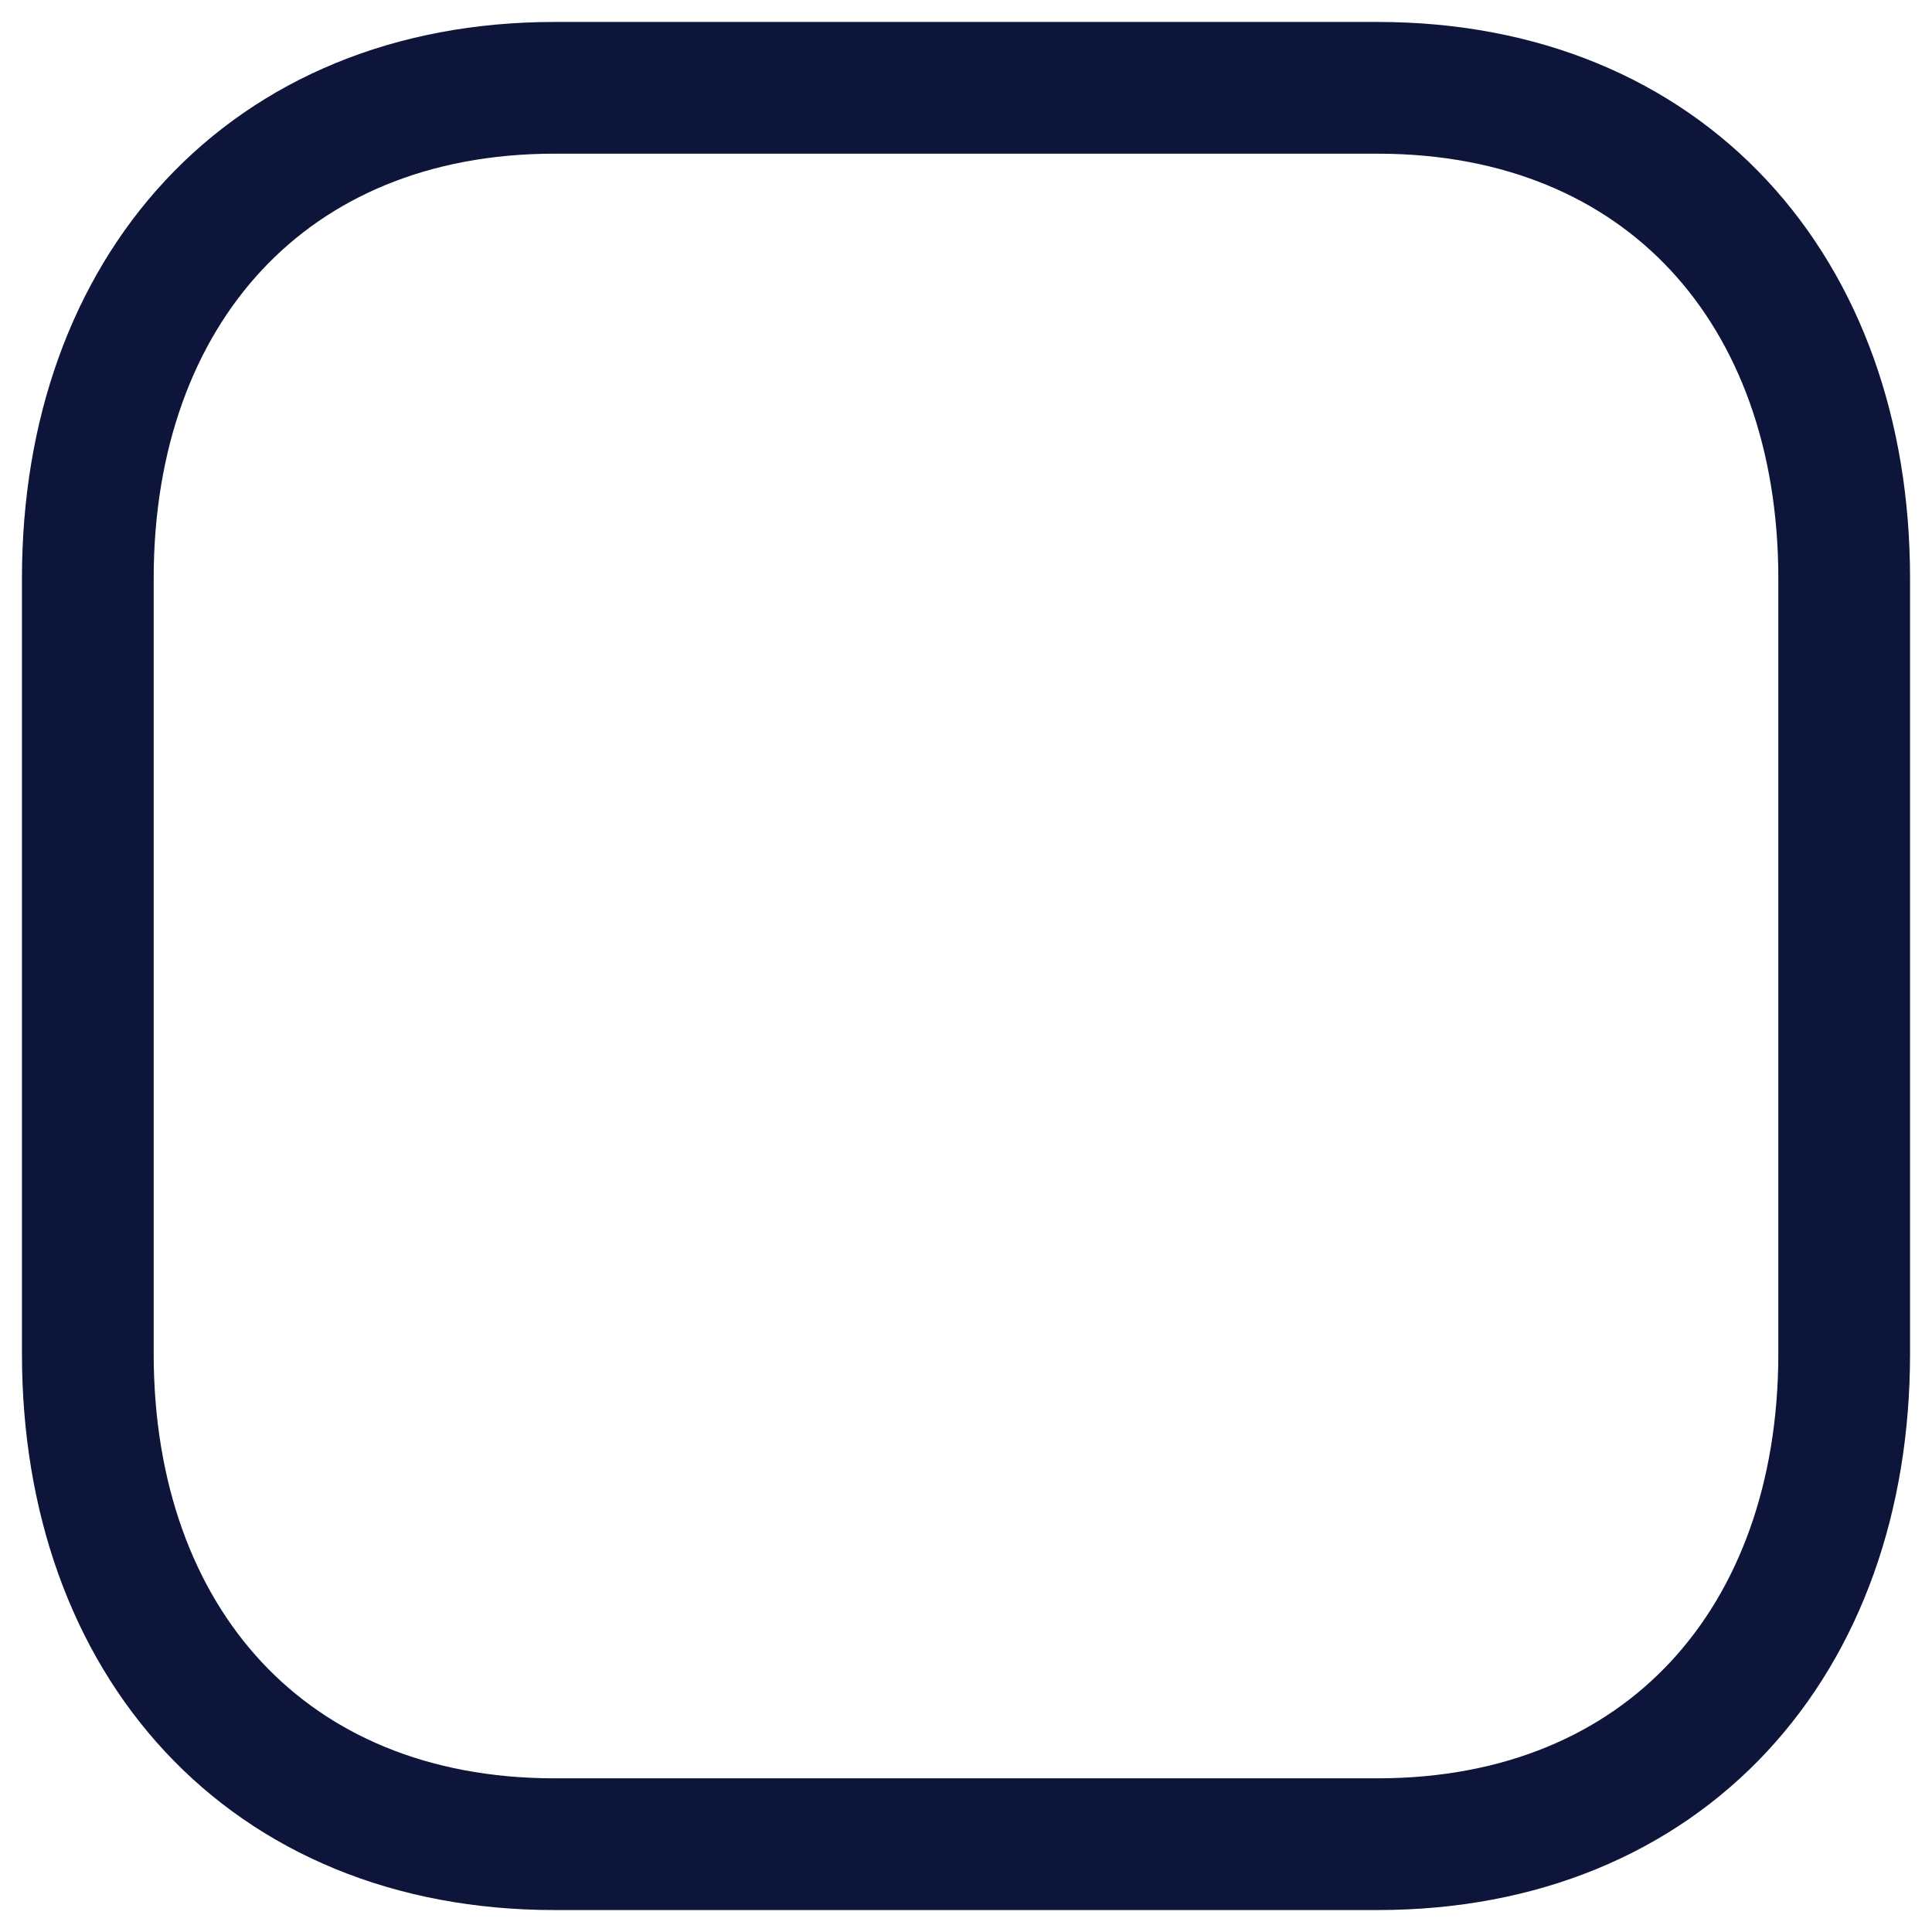 <svg width="22" height="22" viewBox="0 0 22 22" fill="none" xmlns="http://www.w3.org/2000/svg">
  <path fill-rule="evenodd" clip-rule="evenodd" d="M15.686 1H6.314C3.048 1 1 3.312 1 6.585V15.415C1 18.688 3.038 21 6.314 21H15.686C18.962 21 21 18.688 21 15.415V6.585C21 3.312 18.962 1 15.686 1Z" stroke="#0D163A" stroke-width="1.5" stroke-linecap="round" stroke-linejoin="round"/>
  <path opacity="0.4" d="M6.372 9.201V16.061" stroke-width="1.5" stroke-linecap="round" stroke-linejoin="round"/>
  <path opacity="0.4" d="M11.038 5.92V16.063" stroke-width="1.5" stroke-linecap="round" stroke-linejoin="round"/>
  <path opacity="0.4" d="M15.628 12.826V16.061" stroke-width="1.5" stroke-linecap="round" stroke-linejoin="round"/>
</svg>
